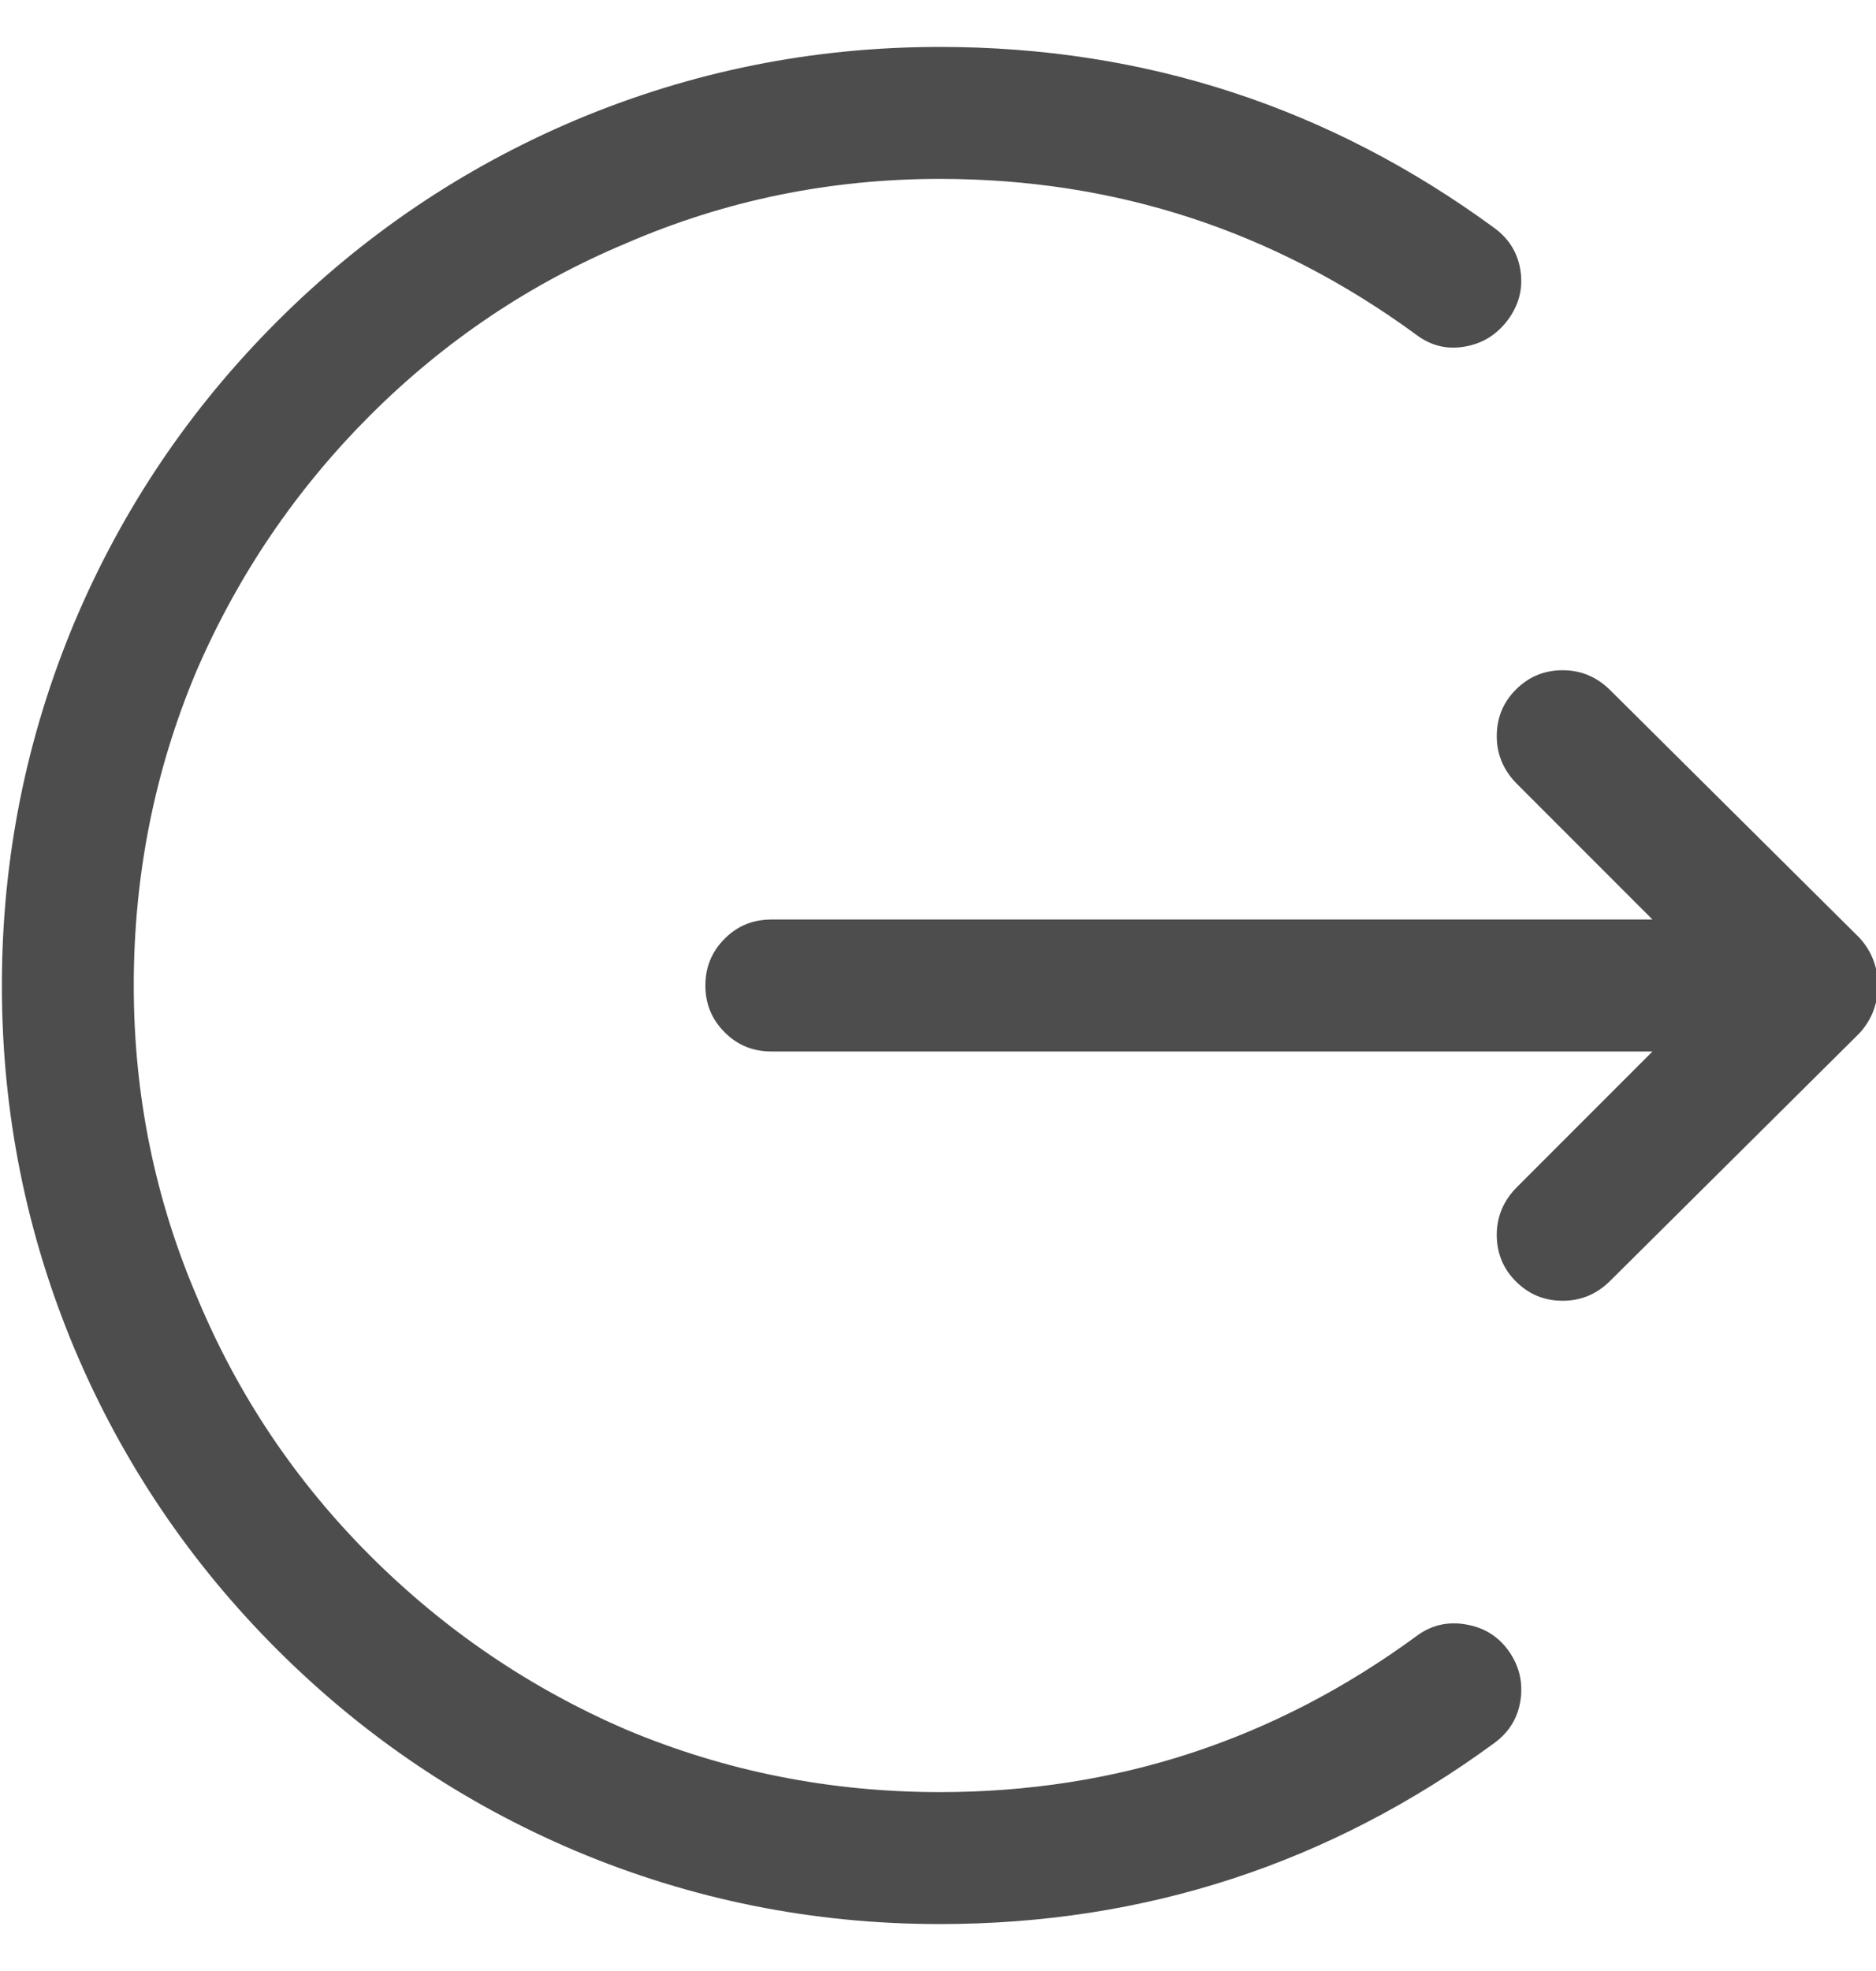 <?xml version="1.0" encoding="UTF-8"?>
<svg width="20px" height="21px" viewBox="0 0 20 21" version="1.1" xmlns="http://www.w3.org/2000/svg" xmlns:xlink="http://www.w3.org/1999/xlink">
    <!-- Generator: Sketch 51.2 (57519) - http://www.bohemiancoding.com/sketch -->
    <title>icon/signout</title>
    <desc>Created with Sketch.</desc>
    <defs></defs>
    <g id="ASSETS" stroke="none" stroke-width="1" fill="none" fill-rule="evenodd">
        <g id="icon/signout" fill="#4D4D4D">
            <path d="M15.098,17.434 C15.254,17.316 15.43,17.274 15.625,17.307 C15.82,17.339 15.973,17.434 16.084,17.59 C16.195,17.746 16.237,17.919 16.211,18.107 C16.185,18.296 16.094,18.449 15.938,18.566 C14.18,19.855 12.207,20.5 10.02,20.5 C8.665,20.5 7.37,20.24 6.133,19.719 C4.935,19.211 3.874,18.495 2.949,17.57 C2.025,16.646 1.309,15.585 0.801,14.387 C0.28,13.15 0.02,11.854 0.02,10.5 C0.02,9.146 0.28,7.85 0.801,6.613 C1.309,5.415 2.025,4.354 2.949,3.43 C3.874,2.505 4.935,1.789 6.133,1.281 C7.37,0.76 8.665,0.5 10.02,0.5 C12.207,0.5 14.18,1.145 15.938,2.434 C16.094,2.551 16.185,2.704 16.211,2.893 C16.237,3.081 16.191,3.254 16.074,3.41 C15.957,3.566 15.804,3.661 15.615,3.693 C15.426,3.726 15.254,3.684 15.098,3.566 C13.587,2.46 11.895,1.906 10.02,1.906 C8.848,1.906 7.734,2.134 6.68,2.59 C5.651,3.02 4.74,3.632 3.945,4.426 C3.151,5.22 2.533,6.132 2.09,7.16 C1.647,8.215 1.426,9.328 1.426,10.5 C1.426,11.672 1.654,12.785 2.109,13.84 C2.539,14.868 3.151,15.78 3.945,16.574 C4.74,17.368 5.651,17.987 6.68,18.43 C7.734,18.872 8.848,19.094 10.02,19.094 C11.895,19.094 13.587,18.54 15.098,17.434 Z M19.824,9.992 C19.954,10.135 20.02,10.305 20.02,10.5 C20.02,10.695 19.954,10.865 19.824,11.008 L17.168,13.645 C17.025,13.788 16.855,13.859 16.66,13.859 C16.465,13.859 16.299,13.791 16.162,13.654 C16.025,13.518 15.957,13.352 15.957,13.156 C15.957,12.961 16.029,12.792 16.172,12.648 L17.617,11.203 L8.223,11.203 C8.027,11.203 7.861,11.135 7.725,10.998 C7.588,10.861 7.52,10.695 7.52,10.5 C7.52,10.305 7.588,10.139 7.725,10.002 C7.861,9.865 8.027,9.797 8.223,9.797 L17.617,9.797 L16.172,8.352 C16.029,8.208 15.957,8.039 15.957,7.844 C15.957,7.648 16.025,7.482 16.162,7.346 C16.299,7.209 16.465,7.141 16.66,7.141 C16.855,7.141 17.025,7.212 17.168,7.355 L19.824,9.992 Z"></path>
        </g>
    </g>
</svg>